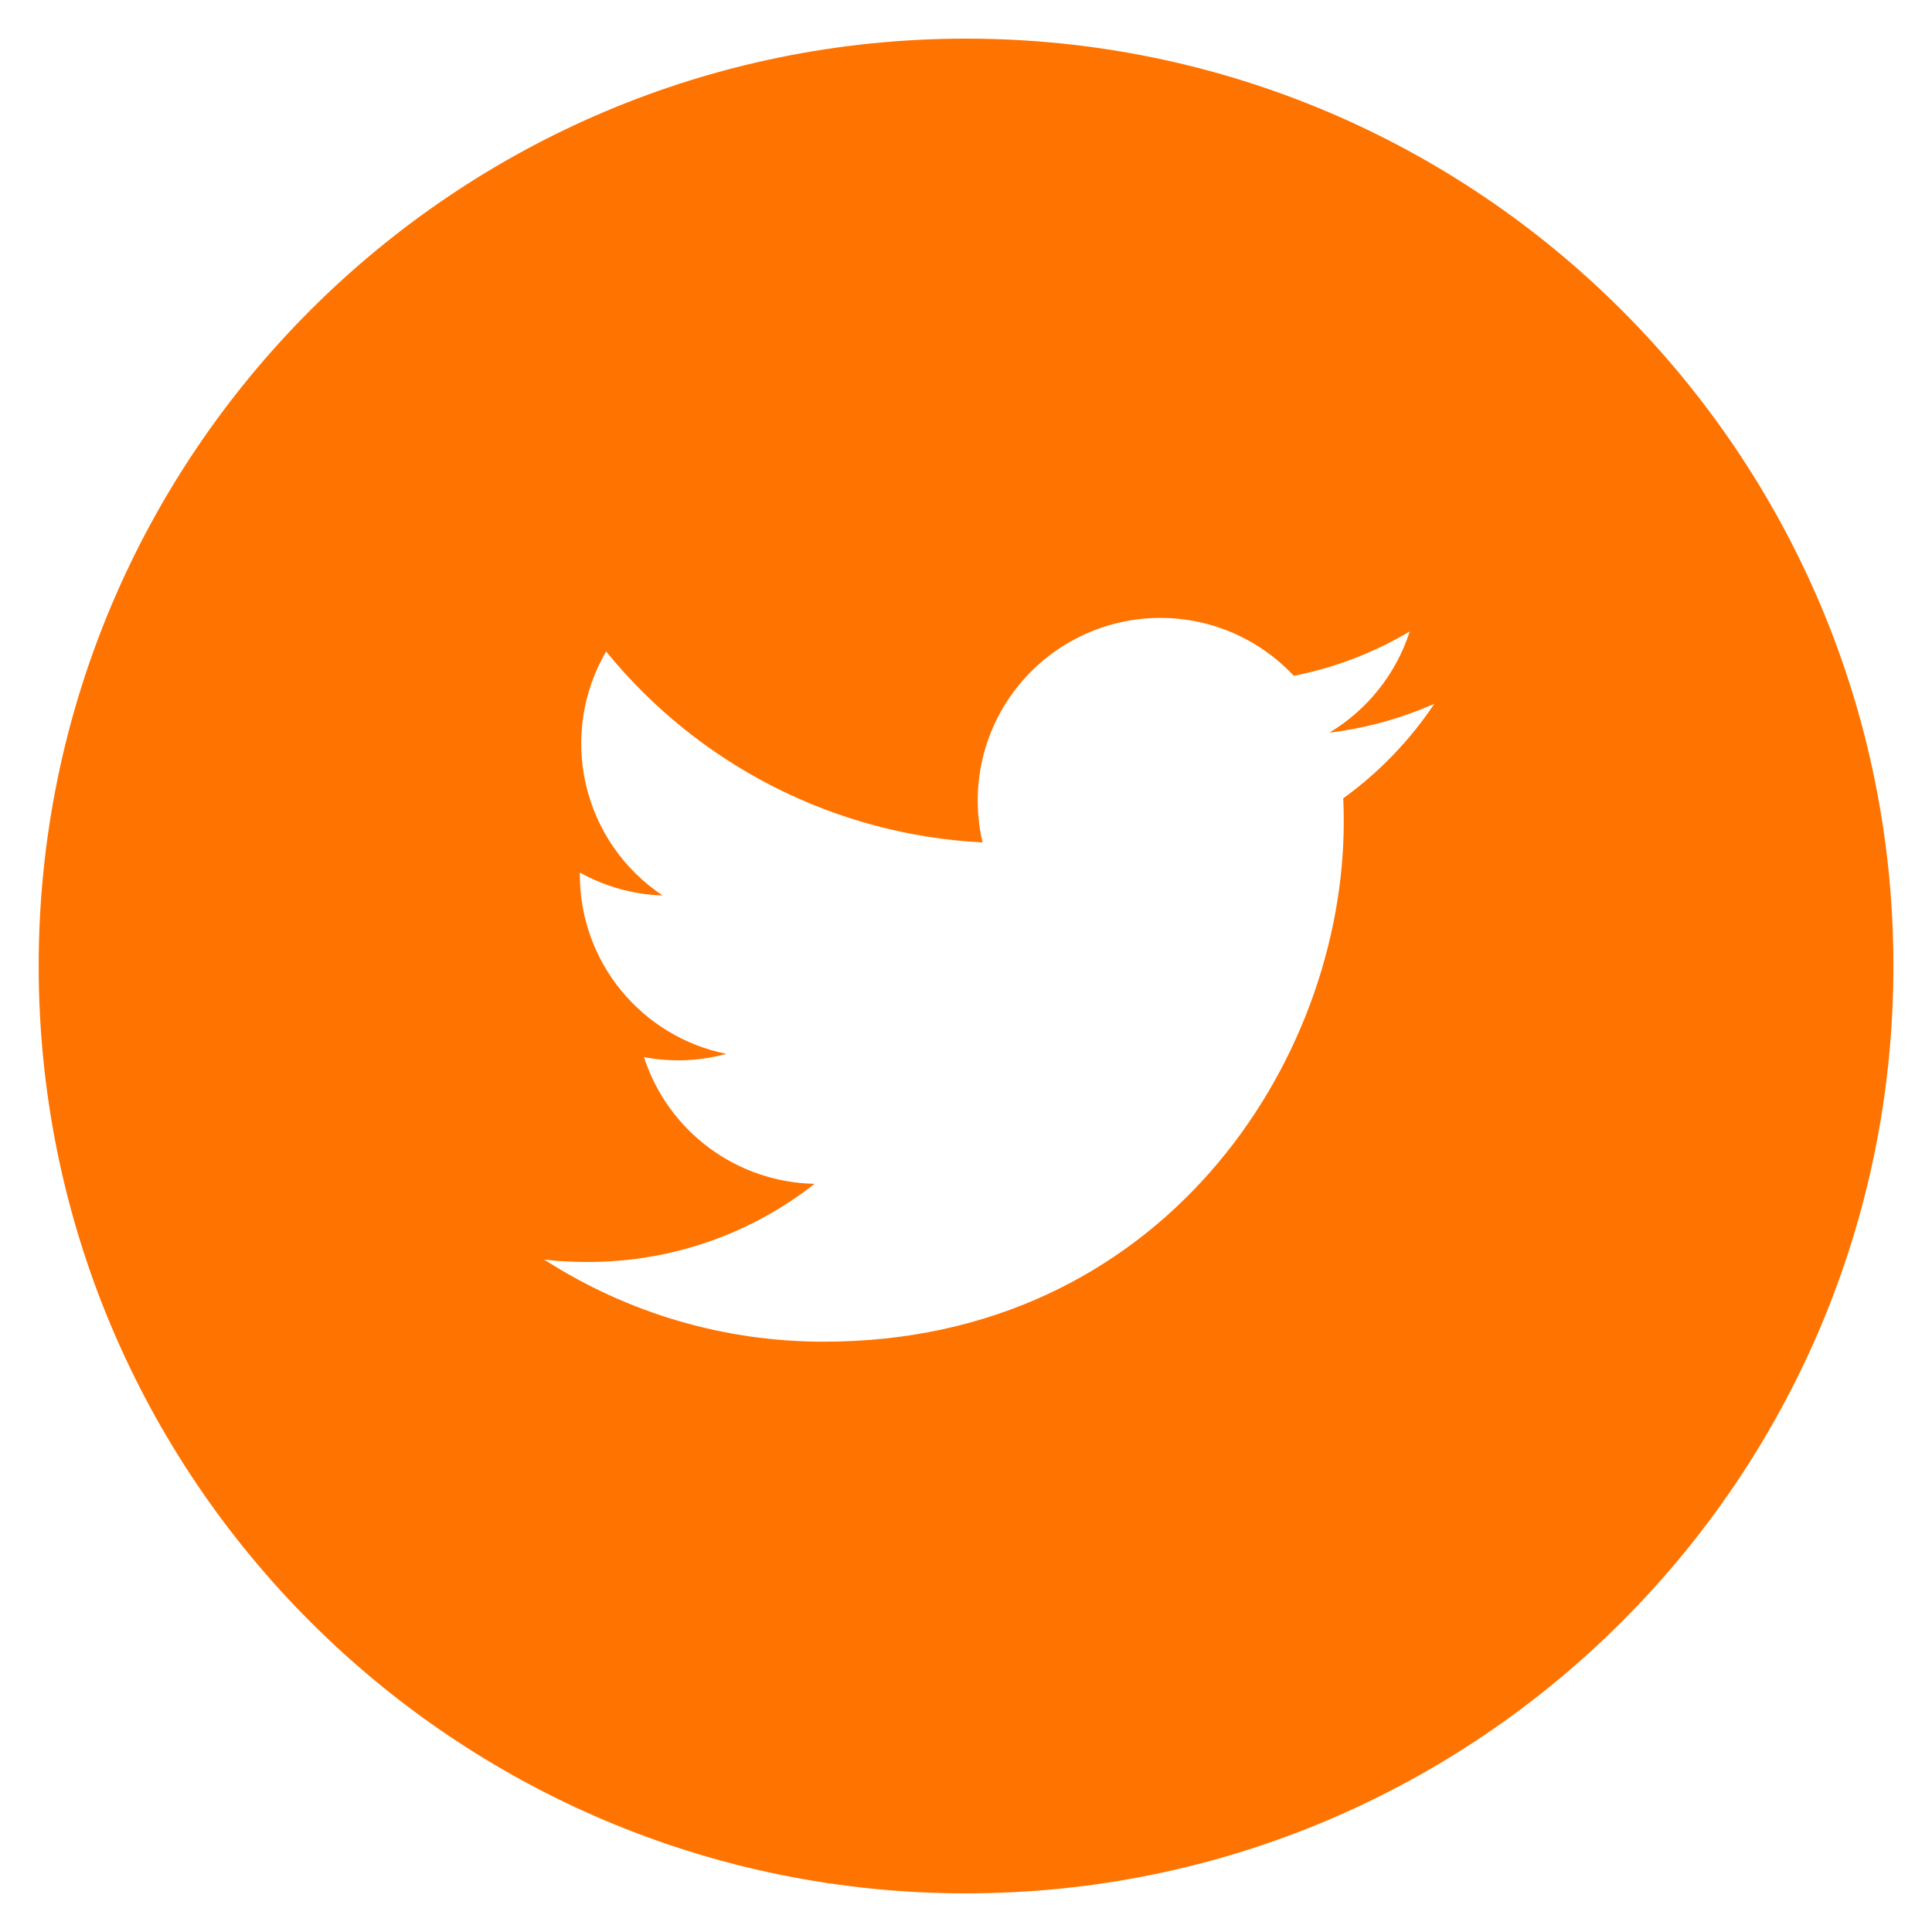 <svg width="40" height="40" viewBox="0 0 40 40" fill="none" xmlns="http://www.w3.org/2000/svg">
<path d="M20.001 0.8C9.397 0.8 0.801 9.396 0.801 20C0.801 30.604 9.397 39.2 20.001 39.2C30.605 39.2 39.201 30.604 39.201 20C39.201 9.396 30.605 0.8 20.001 0.8ZM27.811 16.528C27.819 16.692 27.821 16.856 27.821 17.016C27.821 22.016 24.019 27.778 17.063 27.778C15.007 27.782 12.995 27.191 11.267 26.078C11.561 26.114 11.863 26.128 12.169 26.128C13.941 26.128 15.571 25.526 16.865 24.51C16.076 24.495 15.312 24.233 14.679 23.763C14.046 23.293 13.575 22.637 13.333 21.886C13.899 21.994 14.482 21.971 15.039 21.82C14.183 21.647 13.413 21.183 12.86 20.507C12.307 19.832 12.005 18.985 12.005 18.112V18.066C12.515 18.348 13.099 18.52 13.719 18.54C12.916 18.006 12.348 17.185 12.131 16.246C11.913 15.307 12.063 14.321 12.549 13.488C13.499 14.656 14.683 15.611 16.026 16.293C17.369 16.974 18.839 17.365 20.343 17.442C20.152 16.631 20.234 15.779 20.577 15.019C20.92 14.259 21.504 13.634 22.239 13.241C22.974 12.847 23.818 12.707 24.641 12.843C25.463 12.979 26.218 13.383 26.787 13.992C27.633 13.825 28.445 13.514 29.187 13.074C28.905 13.95 28.314 14.694 27.525 15.168C28.274 15.078 29.006 14.876 29.697 14.57C29.19 15.33 28.551 15.993 27.811 16.528V16.528Z" fill="#FF7300"/>
</svg>

